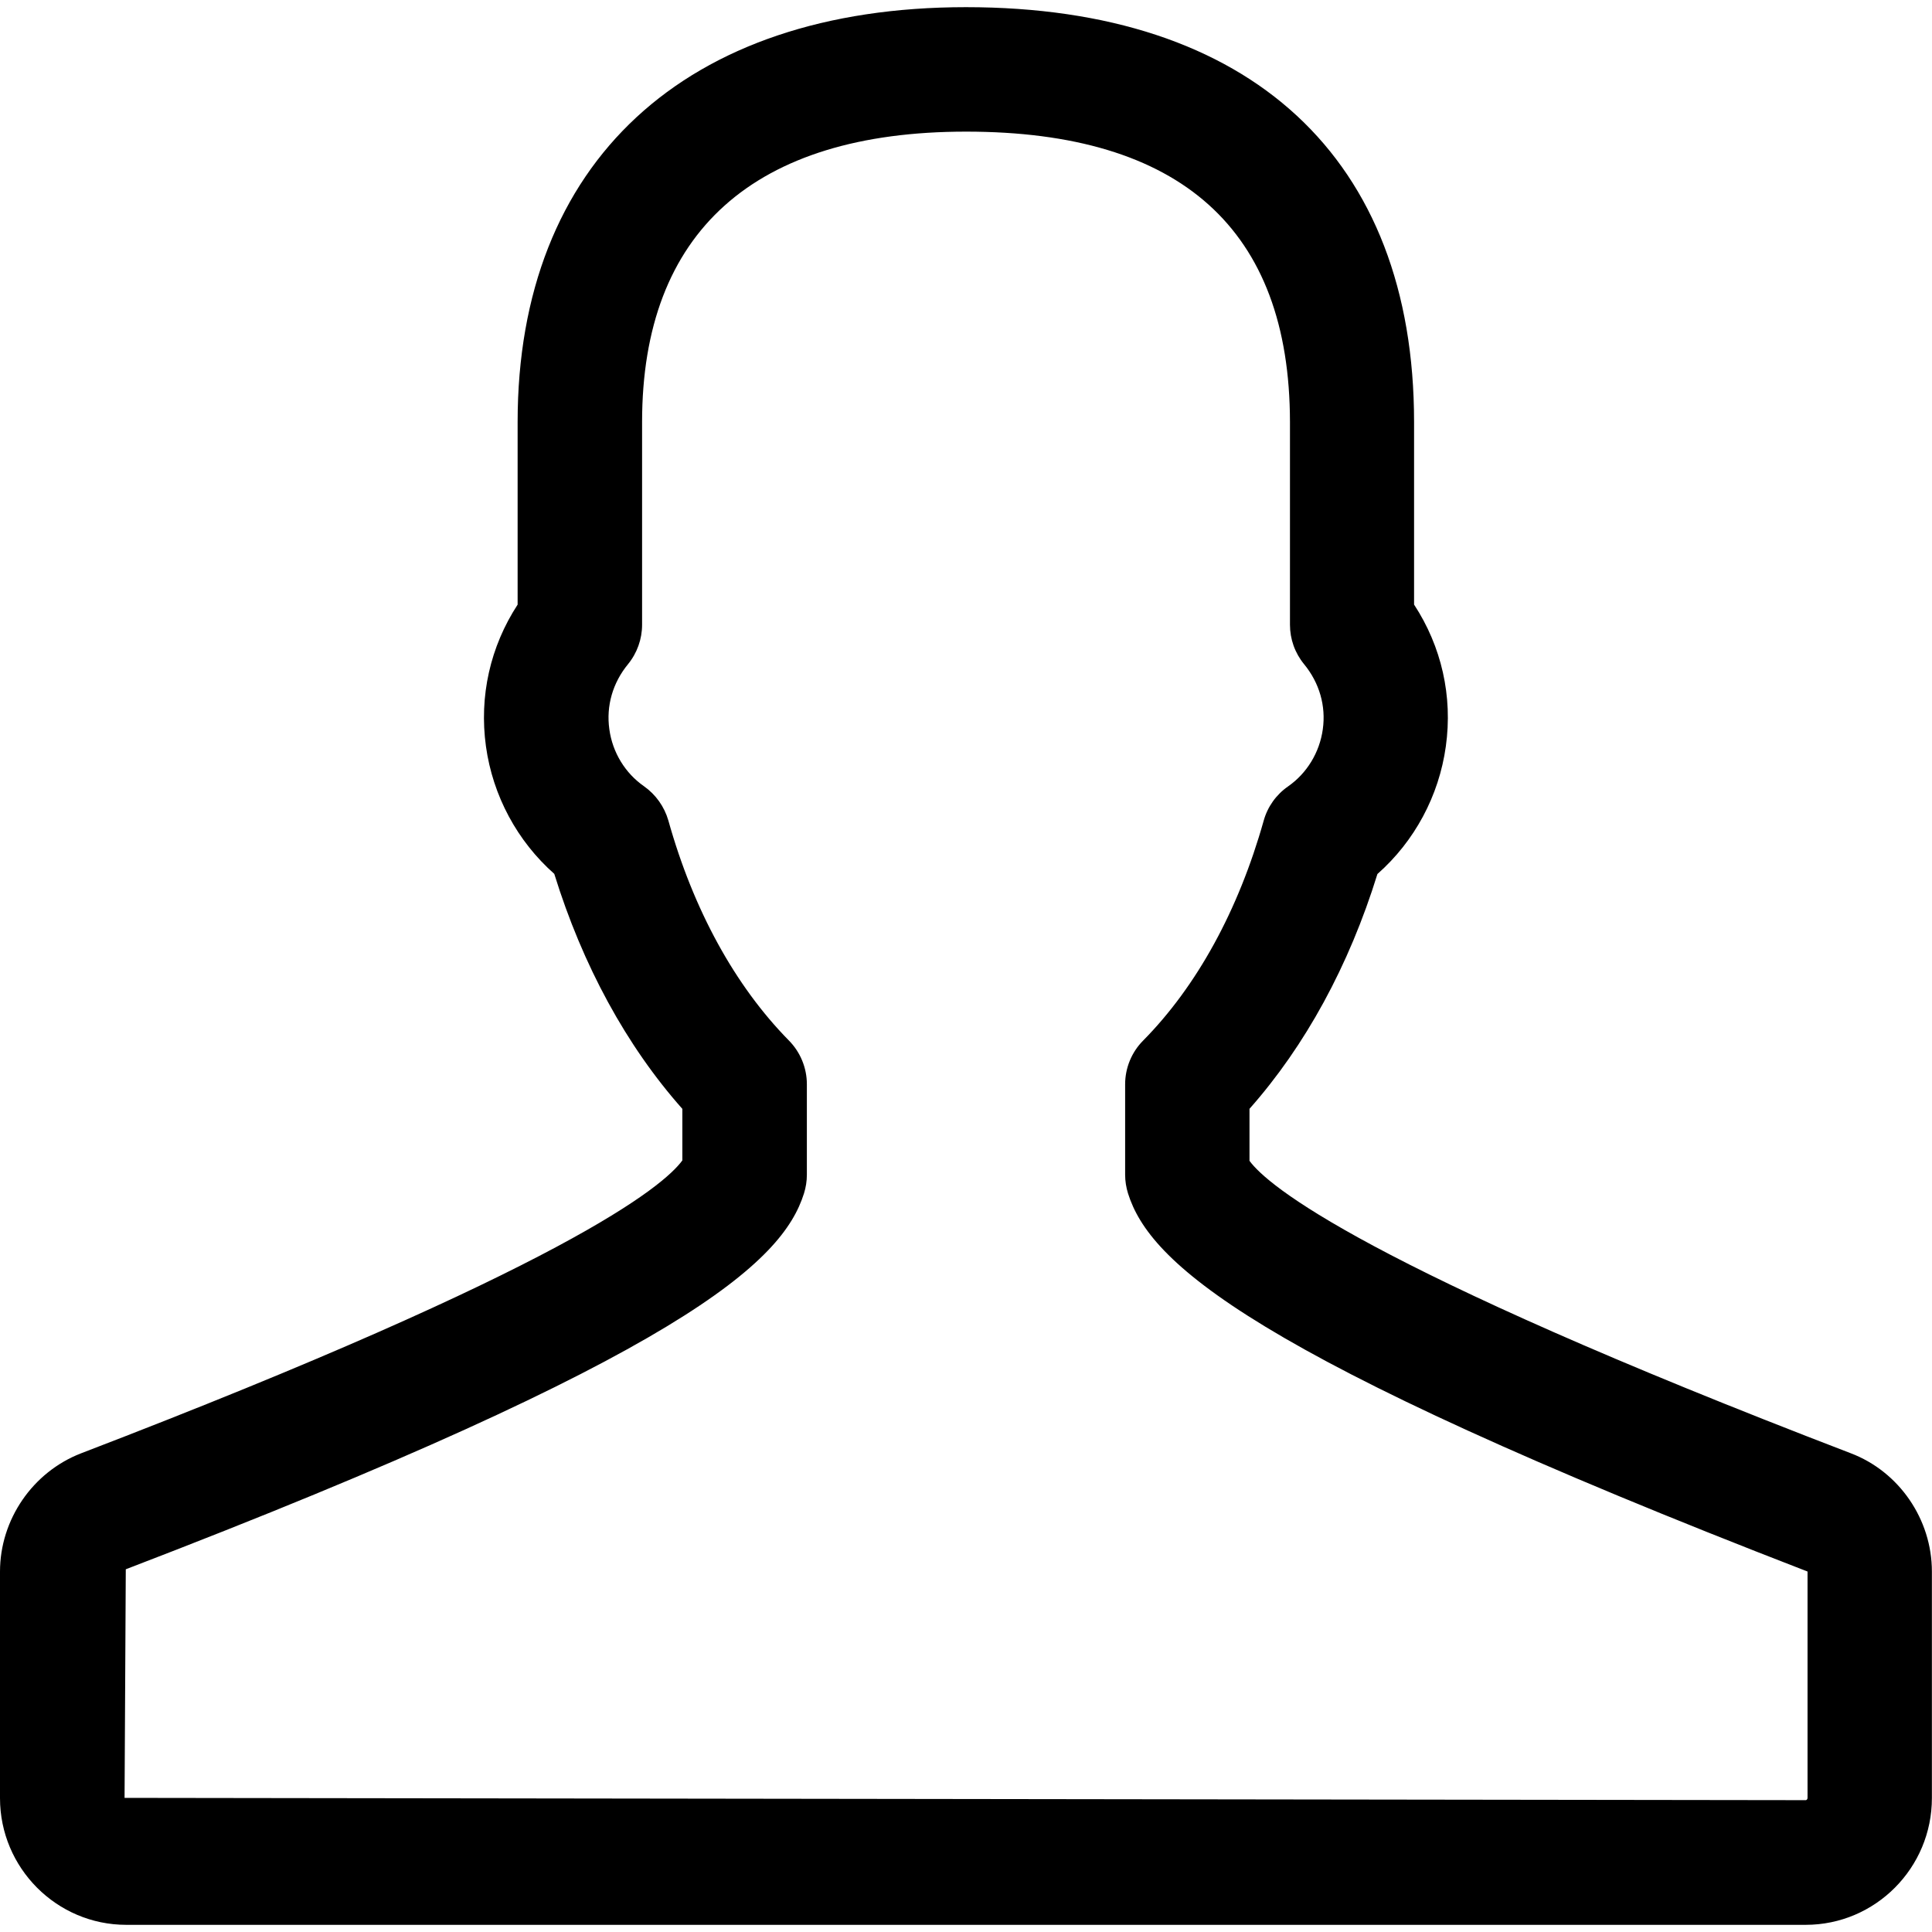 <?xml version="1.0" encoding="utf-8"?>
<!-- Generator: Adobe Illustrator 16.0.0, SVG Export Plug-In . SVG Version: 6.00 Build 0)  -->
<!DOCTYPE svg PUBLIC "-//W3C//DTD SVG 1.1//EN" "http://www.w3.org/Graphics/SVG/1.1/DTD/svg11.dtd">
<svg version="1.1" id="Layer_1" xmlns="http://www.w3.org/2000/svg" xmlns:xlink="http://www.w3.org/1999/xlink" x="0px" y="0px" width="38px" height="38px" viewBox="0 0 38 38" enable-background="new 0 0 38 38" xml:space="preserve">
<g>
	<g>
		<path d="M35.516,37.859H2.483C1.114,37.859,0,36.74,0,35.367v-4.455c0-1.023,0.641-1.957,1.592-2.326
			c9.537-3.658,11.451-5.246,11.829-5.762v-1.014c-1.099-1.238-1.961-2.82-2.519-4.622c-0.727-0.643-1.209-1.534-1.344-2.508
			c-0.136-0.986,0.084-1.961,0.623-2.788V8.3c0-5.108,3.297-8.159,8.818-8.159c5.603,0,8.814,2.974,8.814,8.159v3.591
			c0.541,0.827,0.762,1.803,0.625,2.788c-0.135,0.977-0.617,1.869-1.346,2.512c-0.557,1.801-1.42,3.381-2.516,4.618v1.023
			c0.354,0.484,2.229,2.07,11.822,5.75c0.955,0.361,1.6,1.301,1.6,2.328v4.453C38,36.74,36.885,37.859,35.516,37.859z M19,2.589
			c-4.167,0-6.371,1.975-6.371,5.711v3.988c0,0.283-0.098,0.557-0.277,0.776c-0.301,0.367-0.432,0.821-0.367,1.28
			c0.062,0.455,0.311,0.863,0.682,1.121c0.232,0.164,0.4,0.401,0.479,0.674c0.492,1.757,1.312,3.252,2.371,4.327
			c0.226,0.229,0.353,0.539,0.353,0.859v1.781c0,0.123-0.019,0.246-0.056,0.365c-0.422,1.346-2.33,3.172-13.34,7.395l-0.024,4.496
			l33.067,0.045c0.018,0,0.035-0.02,0.035-0.045V30.91c-11.031-4.264-12.941-6.092-13.365-7.436
			c-0.037-0.119-0.057-0.244-0.057-0.367v-1.781c0-0.32,0.127-0.631,0.354-0.859c1.059-1.072,1.877-2.569,2.371-4.325
			c0.076-0.274,0.246-0.512,0.479-0.674c0.371-0.258,0.621-0.668,0.684-1.125c0.064-0.457-0.066-0.912-0.369-1.28
			c-0.18-0.22-0.277-0.492-0.277-0.776V8.298C25.367,4.511,23.227,2.589,19,2.589z"/>
	</g>
</g>
</svg>
